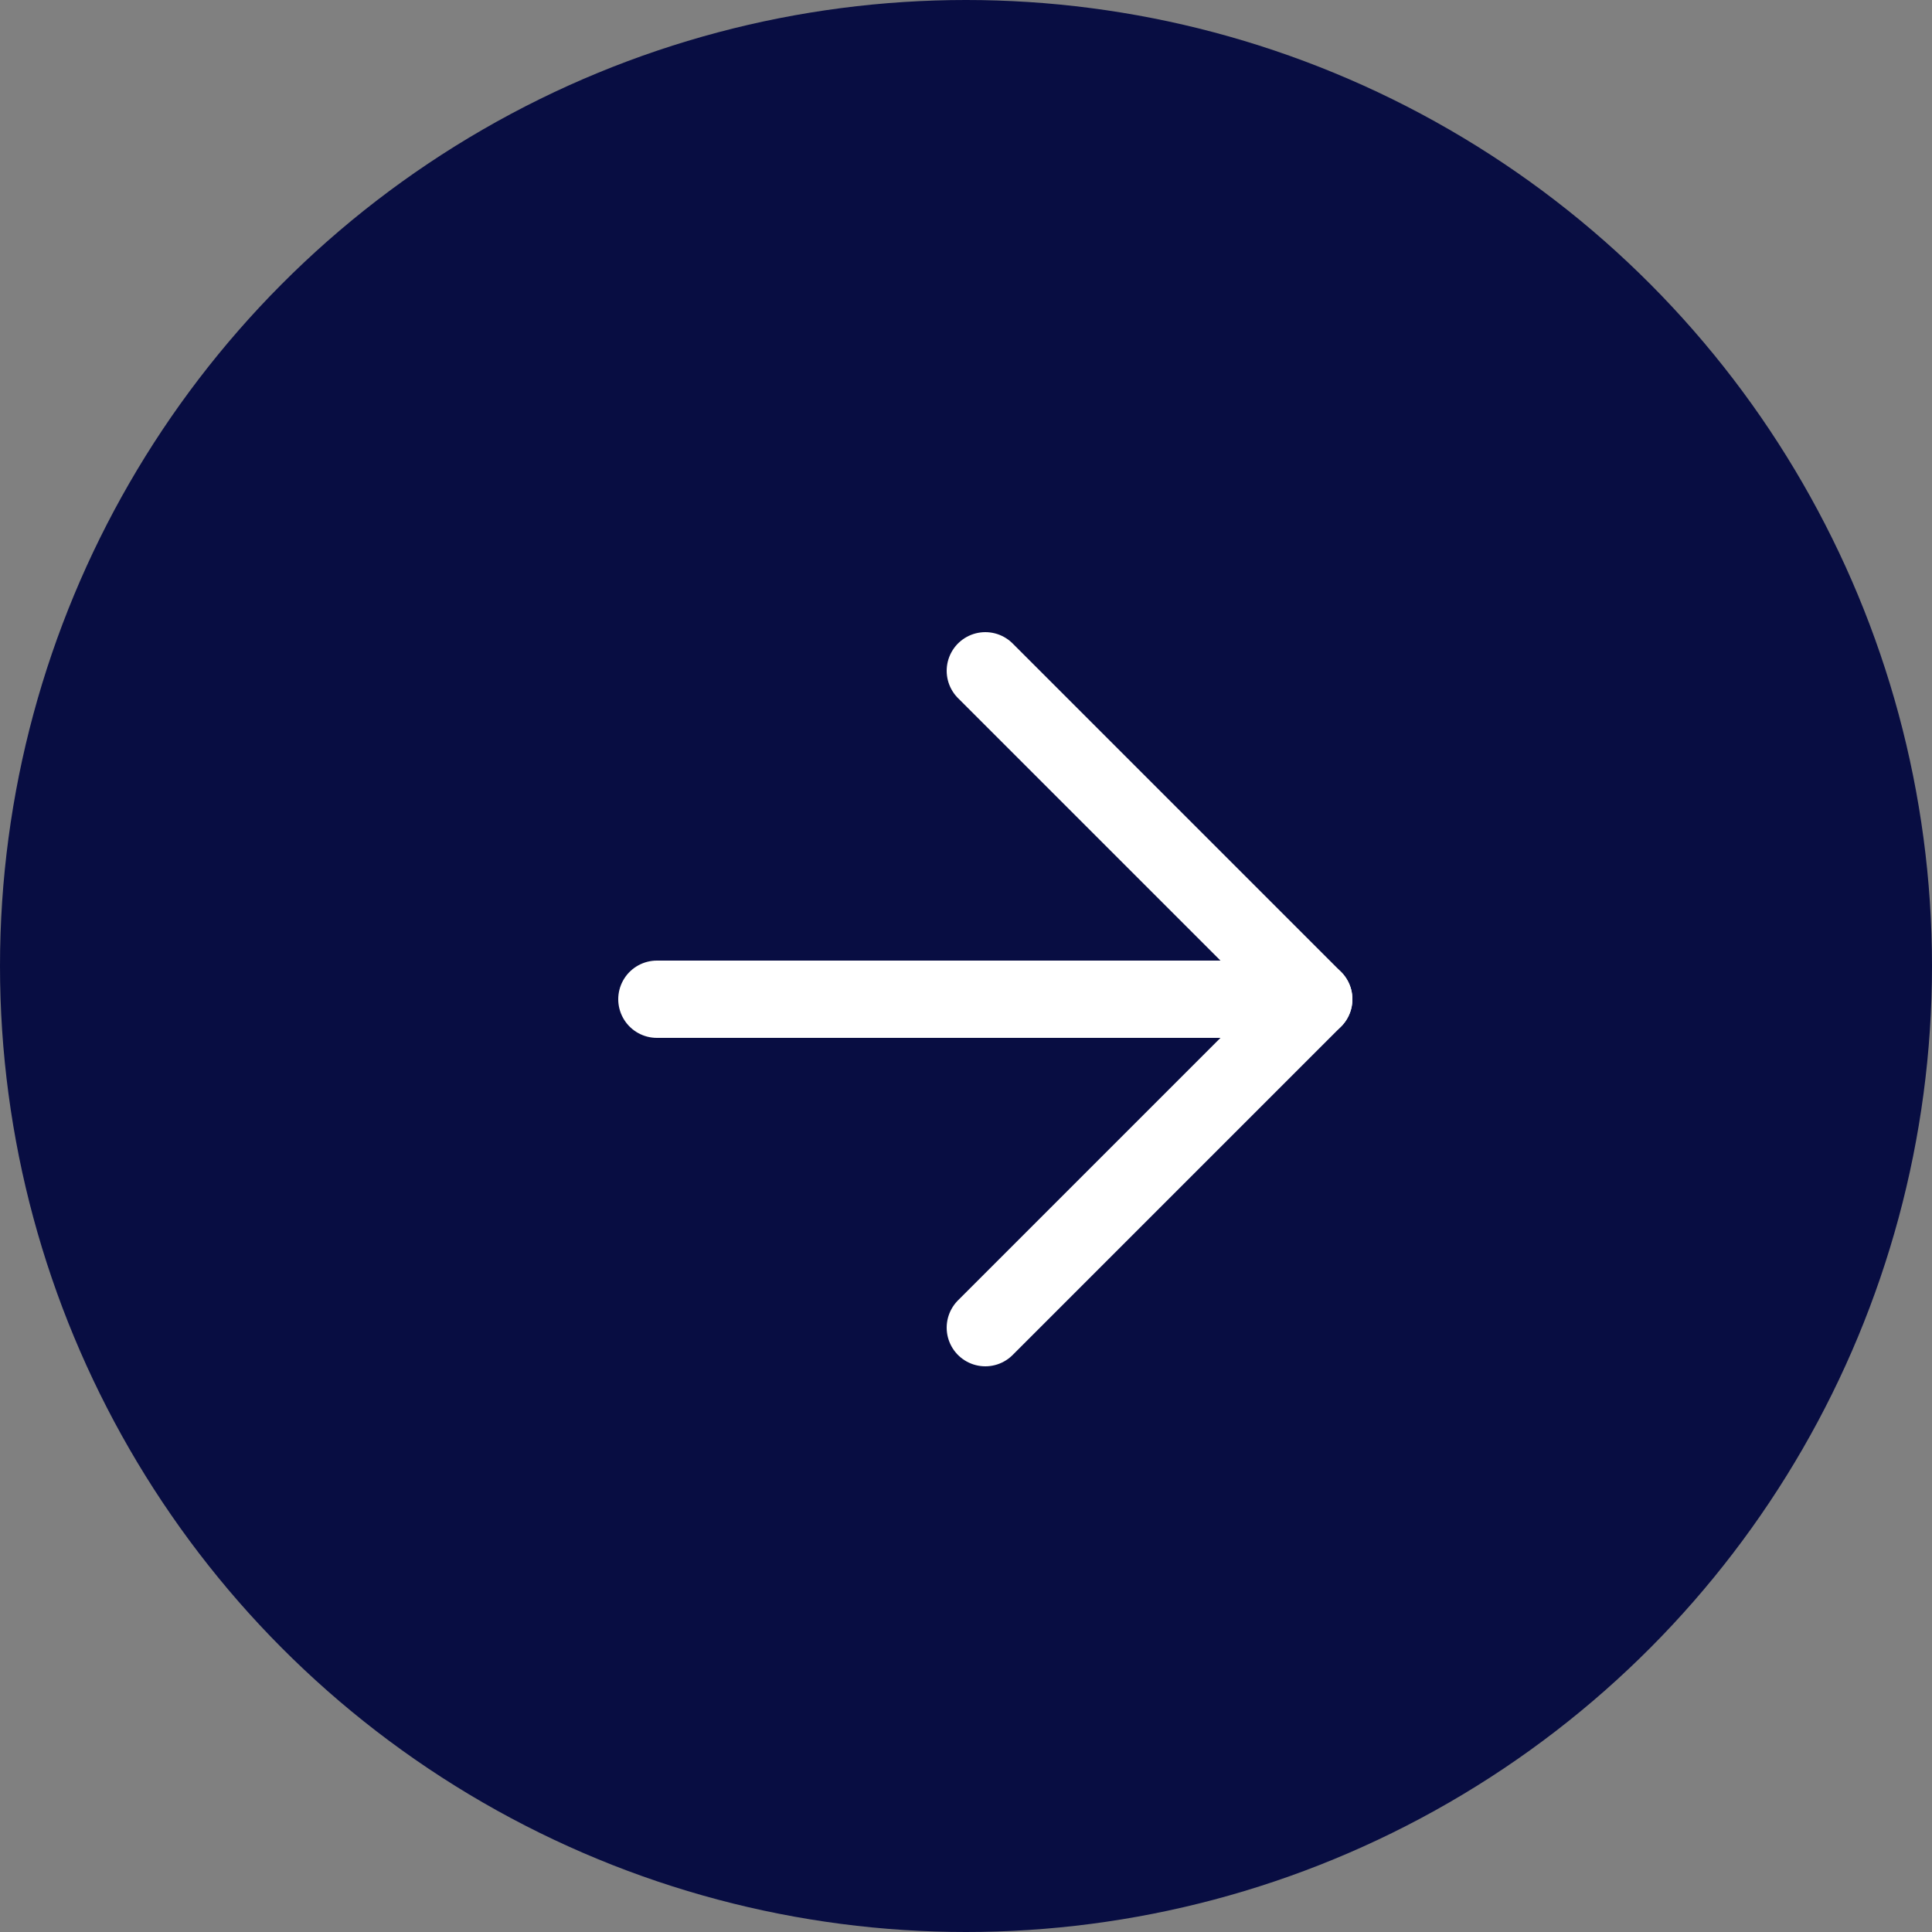 <svg xmlns="http://www.w3.org/2000/svg" width="50" height="50" viewBox="0 0 50 50">
  <rect x="0" y="0" width="50" height="50" fill="#808080" stroke="none"/>
  <g id="Group_2336" data-name="Group 2336" transform="translate(0 0.36)">
    <circle id="Ellipse_33" data-name="Ellipse 33" cx="25" cy="25" r="25" transform="translate(0 -0.36)" fill="#080d42"/>
    <g id="Icon_feather-arrow-right" data-name="Icon feather-arrow-right" transform="translate(17 17)">
      <path id="Path_8400" data-name="Path 8400" d="M7.5,18h17" transform="translate(-7.5 -9.5)" fill="none" stroke="#fff" stroke-linecap="round" stroke-linejoin="round" stroke-width="2"/>
      <path id="Path_8401" data-name="Path 8401" d="M18,7.5,26.5,16,18,24.5" transform="translate(-9.5 -7.5)" fill="none" stroke="#fff" stroke-linecap="round" stroke-linejoin="round" stroke-width="2"/>
    </g>
  </g>
</svg>
